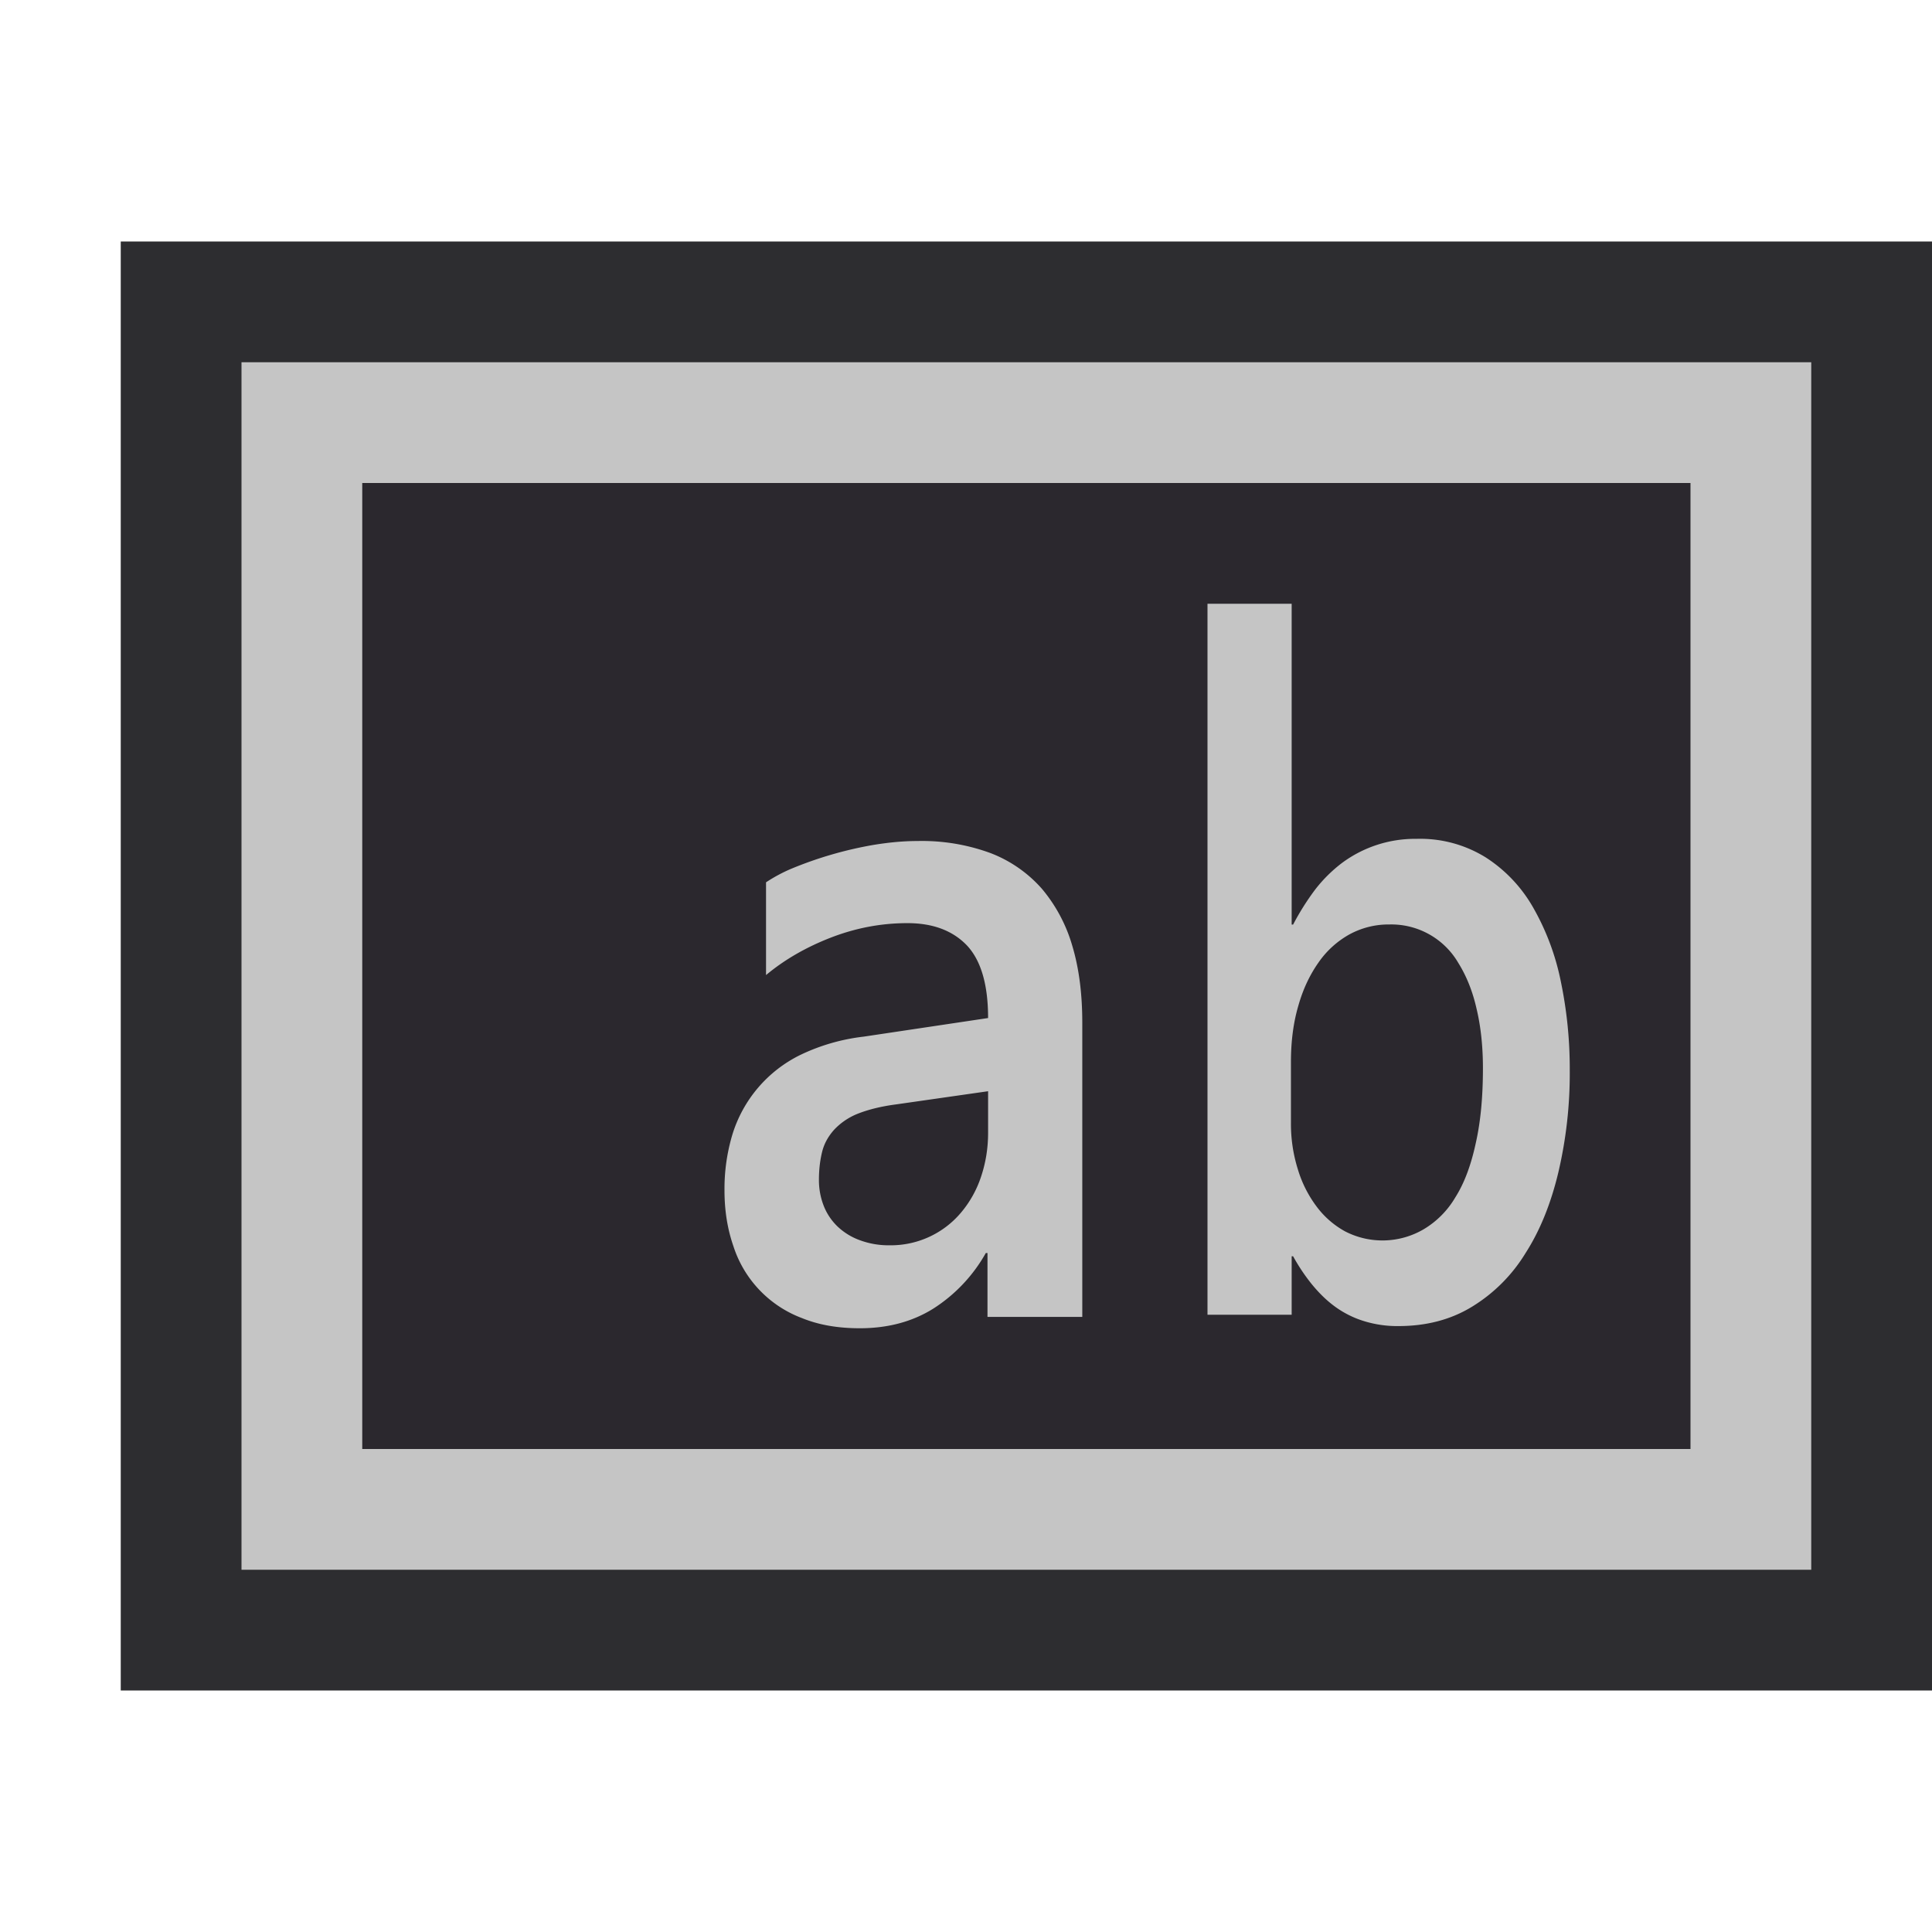 <svg xmlns="http://www.w3.org/2000/svg" viewBox="0 0 16 16">
	<style>
		.st0 {
			opacity: 0
		}

		.st0,
		.st1 {
			fill: #2d2d30
		}

		.st2 {
			fill: #2b282e
		}

		.st3 {
			fill: #c5c5c5
		}
	</style>
	<g id="outline">
		<path class="st0" d="M0 0h16v16H0z" />
		<path class="st1" d="M1 2h15v12H1z" />
	</g>
	<g id="icon_x5F_fg">
		<path class="st2"
			d="M12.078 7.977a.645.645 0 0 0-.57-.32.678.678 0 0 0-.332.082.783.783 0 0 0-.256.232 1.162 1.162 0 0 0-.168.36 1.646 1.646 0 0 0-.061.465v.506c0 .137.02.264.057.381a.994.994 0 0 0 .154.307.746.746 0 0 0 .236.207.675.675 0 0 0 .651-.016.755.755 0 0 0 .264-.266c.074-.117.129-.266.168-.445.041-.18.061-.387.061-.622a2.12 2.12 0 0 0-.053-.494 1.239 1.239 0 0 0-.151-.377zM7.102 9.224a.541.541 0 0 0-.195.133c-.047.053-.08.111-.098.18s-.027.146-.027.232c0 .078.014.15.041.219a.489.489 0 0 0 .302.285.774.774 0 0 0 .579-.031.801.801 0 0 0 .256-.199.897.897 0 0 0 .165-.295c.038-.113.059-.234.059-.365v-.347l-.762.11c-.13.017-.237.044-.32.078z" />
		<path class="st2"
			d="M3 4v8h11V4H3zm5.961 6.907h-.785v-.529h-.013c-.12.203-.267.358-.439.463-.173.107-.374.16-.604.16-.181 0-.339-.027-.479-.084a.966.966 0 0 1-.567-.595A1.398 1.398 0 0 1 6 9.858c0-.164.021-.318.065-.461a1.09 1.09 0 0 1 .562-.661c.146-.074.321-.125.525-.152l1.03-.154c0-.275-.058-.475-.174-.6-.116-.123-.28-.185-.493-.185-.214 0-.423.039-.627.117a1.909 1.909 0 0 0-.544.313v-.768c.051-.035.121-.072.213-.113a3.196 3.196 0 0 1 .672-.195c.127-.021.249-.033.368-.033.234 0 .438.033.608.102.171.068.313.166.424.295.111.127.195.285.249.469.056.186.083.399.083.637v2.438zm3.947-1.201a2.18 2.18 0 0 1-.273.672 1.34 1.34 0 0 1-.443.443c-.176.107-.379.16-.609.16a.93.93 0 0 1-.291-.043.81.81 0 0 1-.238-.121.99.99 0 0 1-.191-.186 1.507 1.507 0 0 1-.152-.228h-.012v.484H10V5h.697v2.656h.012c.055-.105.115-.201.182-.289.066-.086.141-.16.225-.223a.99.99 0 0 1 .615-.198c.221 0 .412.05.572.153.16.102.291.24.395.416.104.176.178.379.229.612.048.233.073.477.073.735 0 .305-.031.584-.092.844z" />
	</g>
	<g id="icon_x5F_bg">
		<path class="st3" d="M2 3v10h13V3H2zm12 9H3V4h11v8z" />
		<path class="st3"
			d="M8.629 7.361a1.084 1.084 0 0 0-.423-.295 1.646 1.646 0 0 0-.609-.101c-.119 0-.241.012-.368.033a3.196 3.196 0 0 0-.672.195 1.287 1.287 0 0 0-.213.114v.768c.158-.132.341-.235.544-.313.204-.078.413-.117.627-.117.213 0 .377.063.494.186.116.125.174.325.174.6l-1.03.154a1.645 1.645 0 0 0-.526.152 1.09 1.09 0 0 0-.562.66A1.562 1.562 0 0 0 6 9.858c0 .17.025.322.074.463a.945.945 0 0 0 .568.595c.14.057.298.084.479.084.229 0 .431-.053.604-.16a1.3 1.3 0 0 0 .439-.463h.014v.529h.785V8.469c0-.238-.027-.451-.083-.637a1.289 1.289 0 0 0-.251-.471zm-.446 2.021c0 .131-.021.252-.059.365a.897.897 0 0 1-.165.295.76.76 0 0 1-.593.271.682.682 0 0 1-.242-.041.528.528 0 0 1-.186-.113.48.48 0 0 1-.116-.172.583.583 0 0 1-.04-.218c0-.086.01-.164.027-.232s.051-.127.098-.18a.541.541 0 0 1 .195-.133c.083-.033.189-.061.32-.078l.761-.109v.345zM12.697 7.516a1.194 1.194 0 0 0-.394-.416 1.028 1.028 0 0 0-.572-.153 1.016 1.016 0 0 0-.615.198 1.187 1.187 0 0 0-.225.223 2.12 2.12 0 0 0-.182.289h-.012V5H10v5.888h.697v-.484h.012c.045.082.096.158.152.228.057.07.119.133.191.186a.81.81 0 0 0 .238.121.93.93 0 0 0 .291.043c.231 0 .434-.053.609-.16a1.33 1.33 0 0 0 .443-.443c.121-.188.211-.412.273-.672A3.58 3.58 0 0 0 13 8.862a3.54 3.54 0 0 0-.074-.734 2.044 2.044 0 0 0-.229-.612zm-.476 1.954c-.039.18-.094.328-.168.445a.747.747 0 0 1-.264.266.675.675 0 0 1-.651.016.736.736 0 0 1-.236-.207.983.983 0 0 1-.154-.307 1.257 1.257 0 0 1-.057-.381v-.507c0-.17.02-.326.061-.465.039-.139.096-.258.168-.36a.762.762 0 0 1 .256-.232.678.678 0 0 1 .332-.082.642.642 0 0 1 .57.32c.066.106.117.231.15.377.035.146.053.311.053.494 0 .236-.019.443-.06.623z" />
	</g>
</svg>
